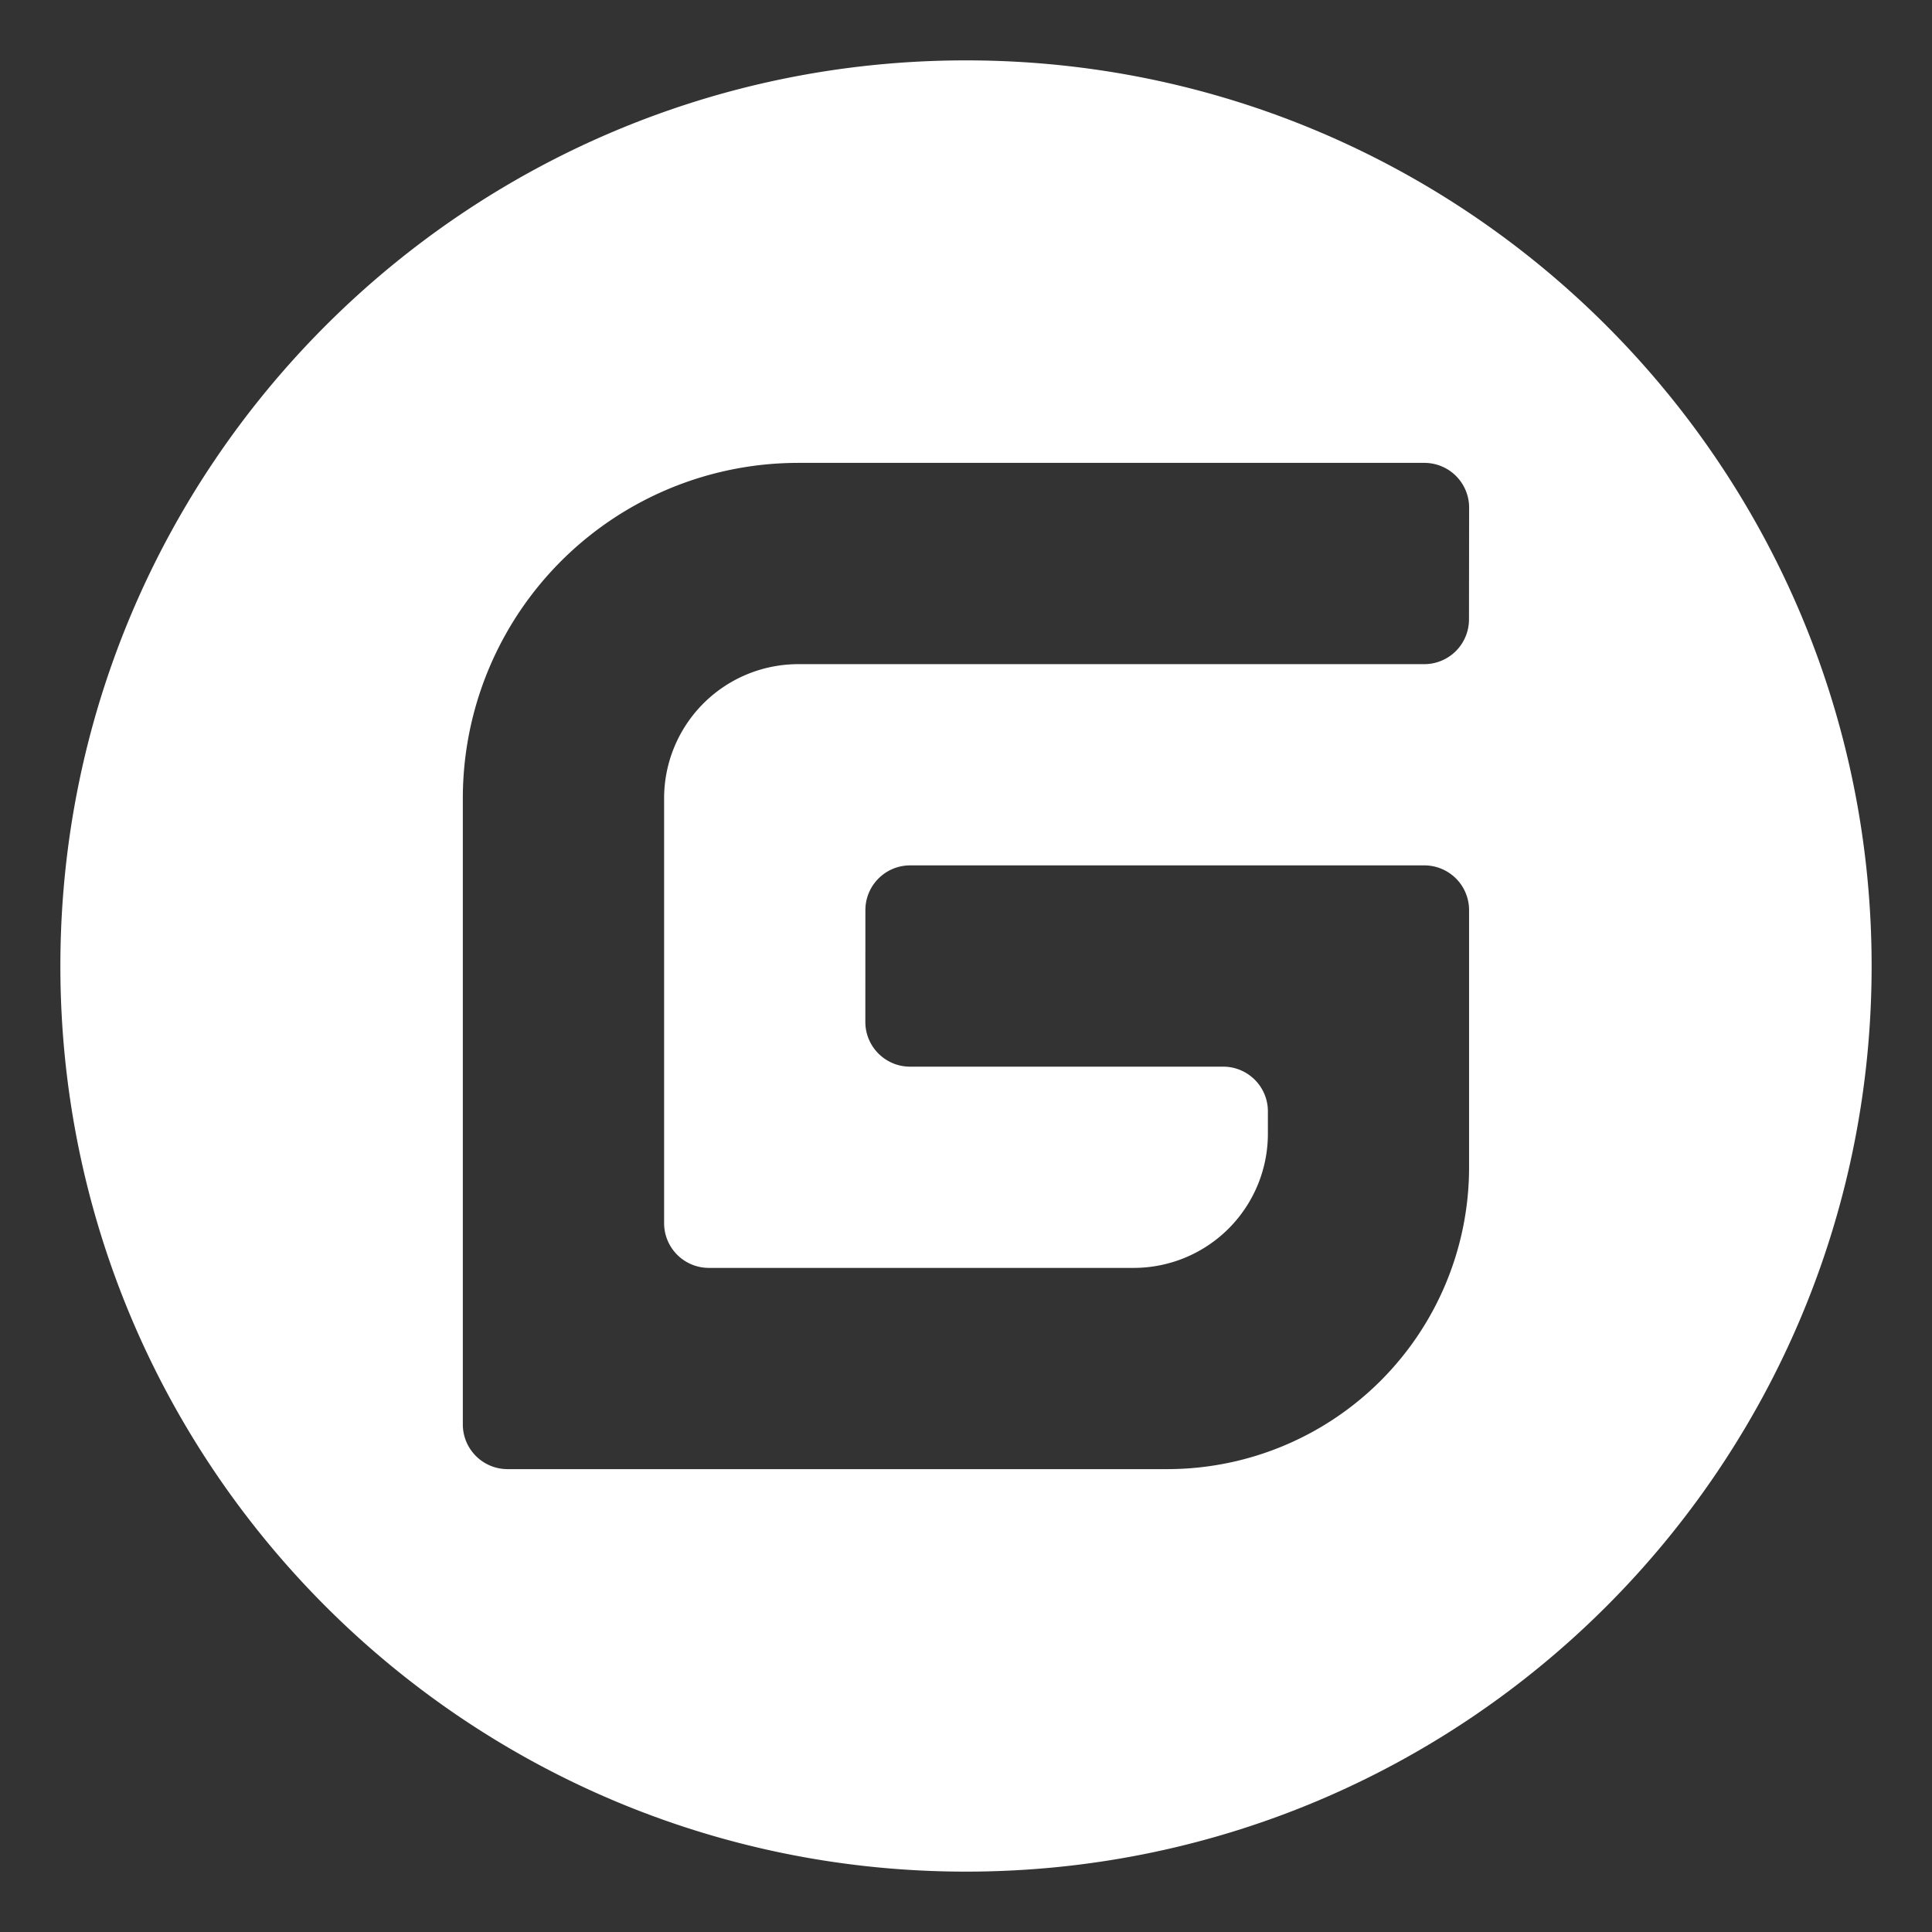 <?xml version="1.0" standalone="no"?><!DOCTYPE svg PUBLIC "-//W3C//DTD SVG 1.1//EN" "http://www.w3.org/Graphics/SVG/1.1/DTD/svg11.dtd"><svg t="1751263286421" class="icon" viewBox="0 0 1024 1024" version="1.1" xmlns="http://www.w3.org/2000/svg" p-id="7700" xmlns:xlink="http://www.w3.org/1999/xlink" width="200" height="200"><rect x="0" y="0" width="1024" height="1024" fill="#333333" stroke="none"/><path d="M512 992C246.896 992 32 777.104 32 512S246.896 32 512 32s480 214.896 480 480-214.896 480-480 480z m242.952-533.328H482.383a23.712 23.712 0 0 0-23.71 23.712l-0.025 59.256c0 13.08 10.608 23.712 23.688 23.712h165.96c13.104 0 23.712 10.608 23.712 23.688v11.856a71.112 71.112 0 0 1-71.112 71.112H375.68a23.712 23.712 0 0 1-23.688-23.712V423.128a71.112 71.112 0 0 1 71.088-71.112h331.824a23.712 23.712 0 0 0 23.688-23.712l0.072-59.256a23.712 23.712 0 0 0-23.688-23.712H423.08a177.769 177.769 0 0 0-177.769 177.792v331.825c0 13.104 10.609 23.712 23.713 23.712h349.632A159.984 159.984 0 0 0 778.64 618.681V482.36a23.712 23.712 0 0 0-23.712-23.688z" fill="#ffffff" p-id="7701"></path></svg>